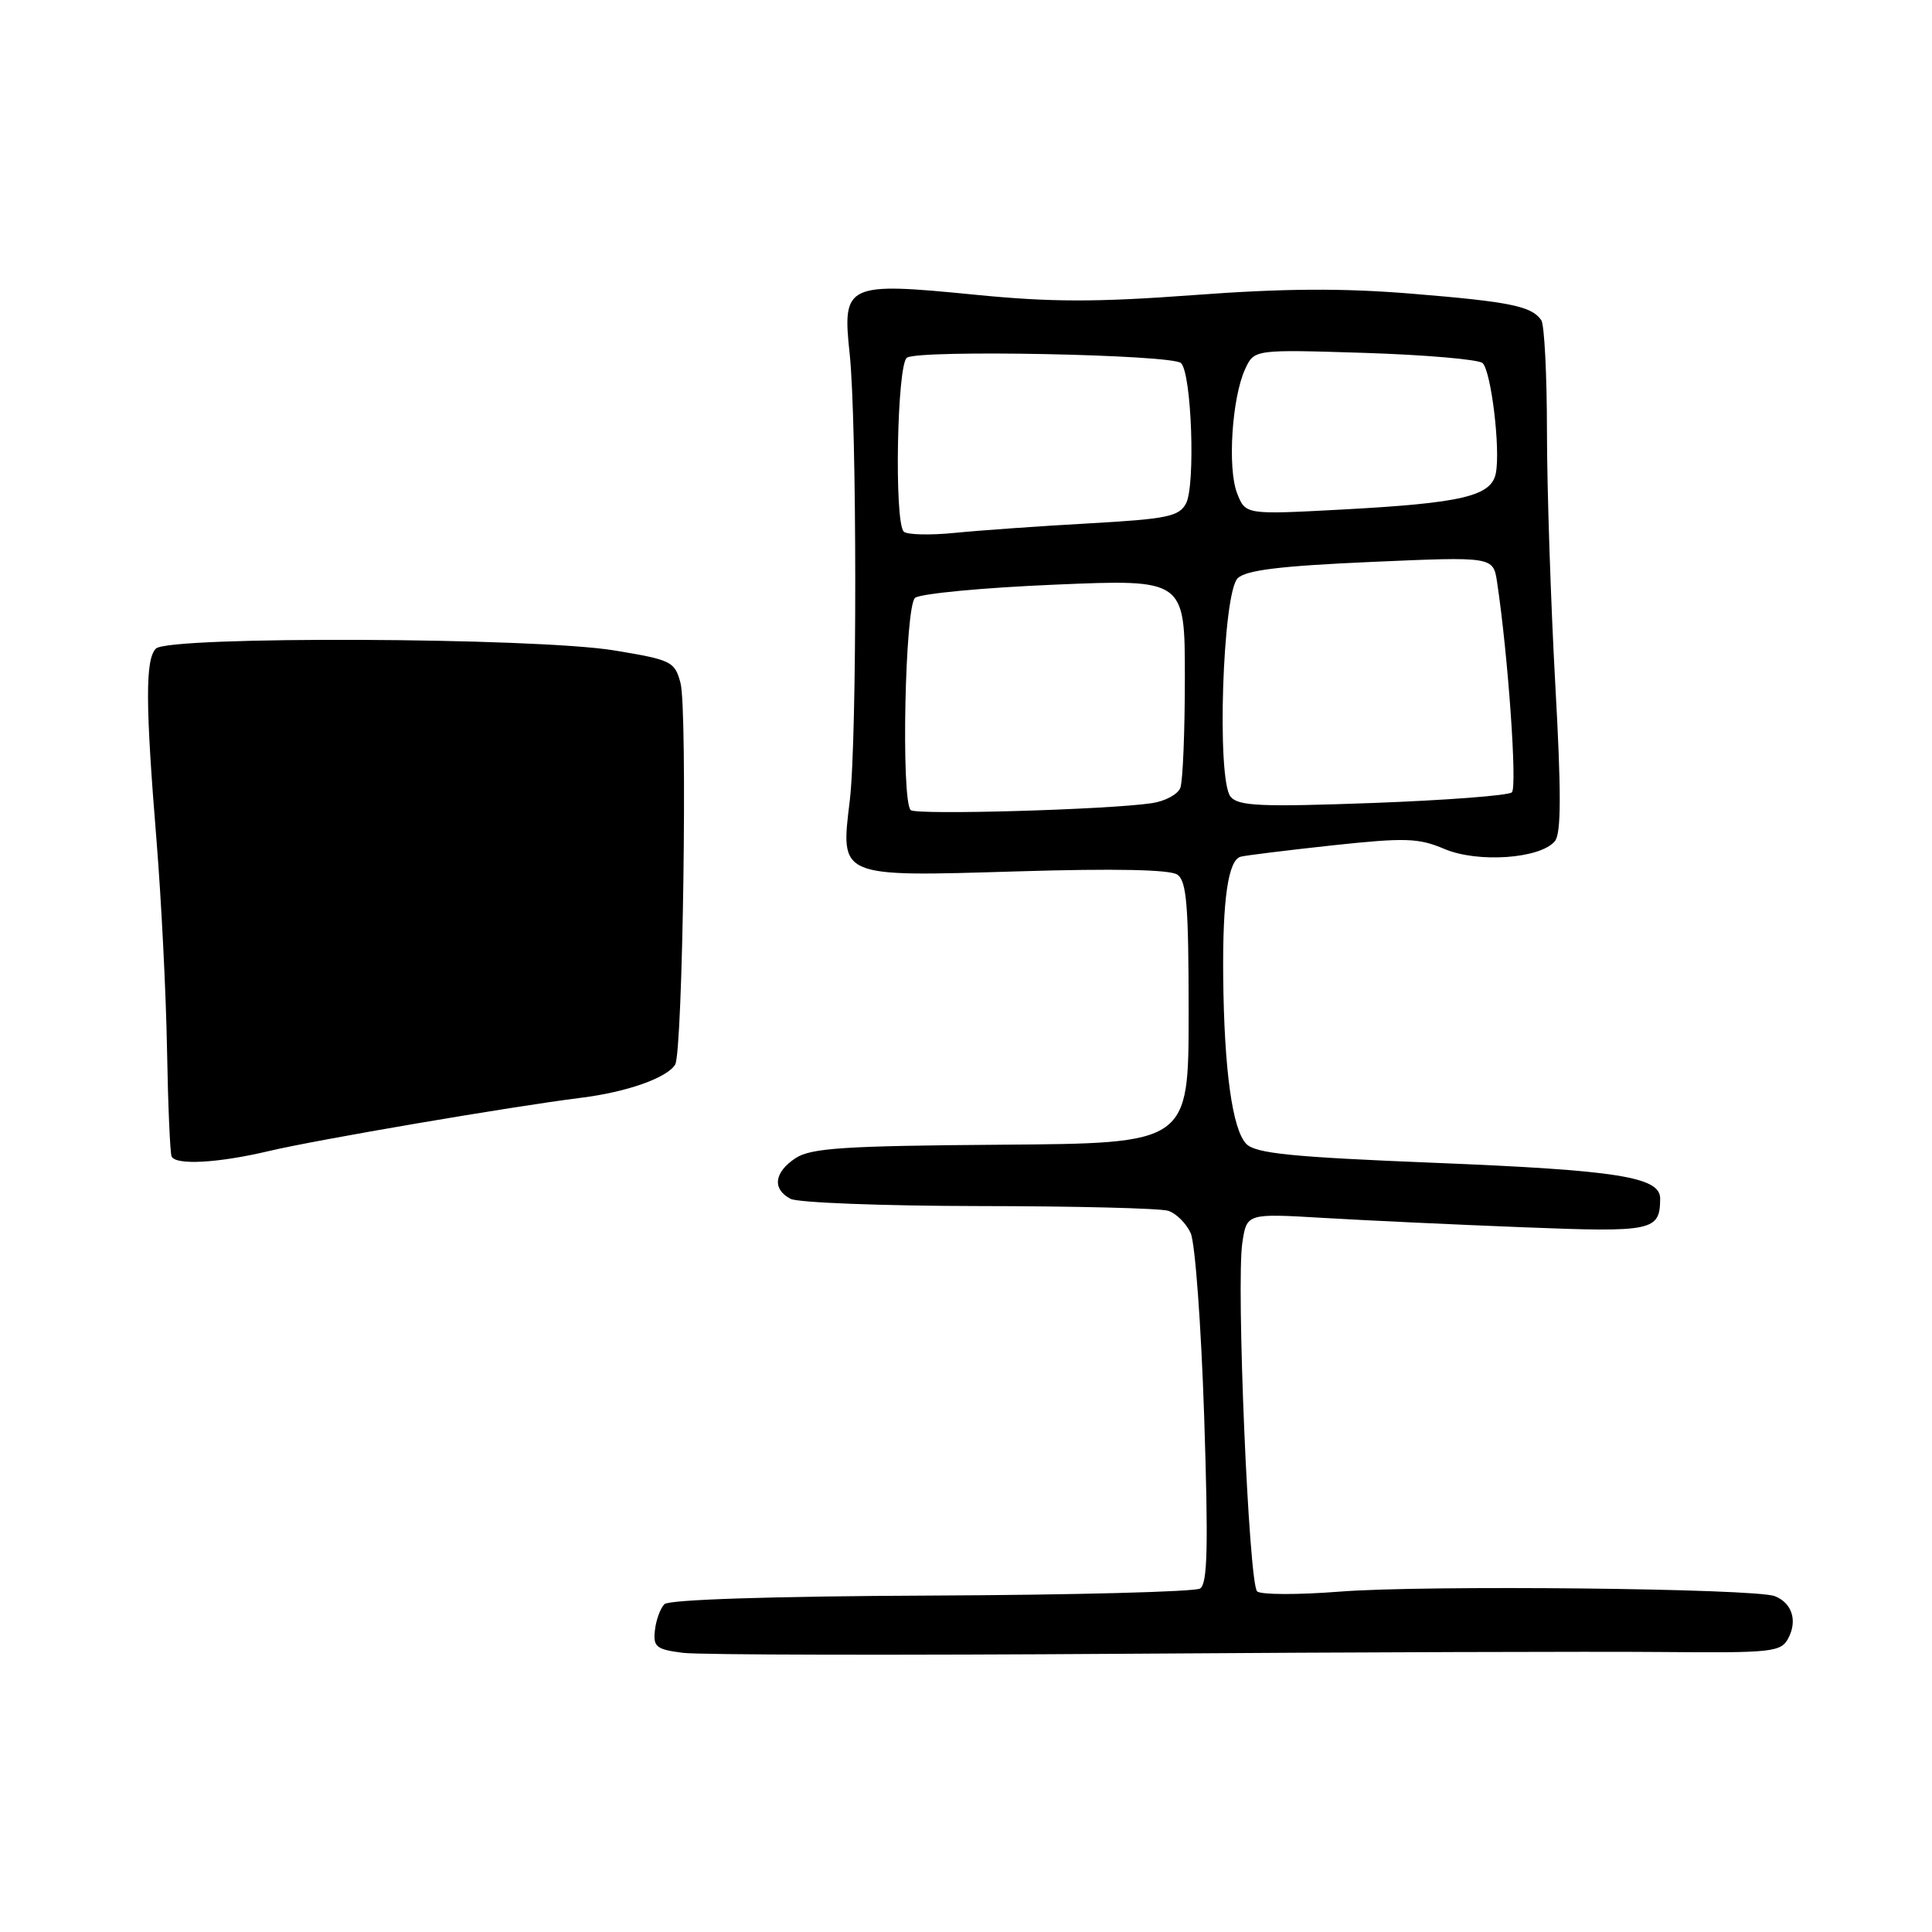 <?xml version="1.0" encoding="UTF-8" standalone="no"?>
<!DOCTYPE svg PUBLIC "-//W3C//DTD SVG 1.1//EN" "http://www.w3.org/Graphics/SVG/1.1/DTD/svg11.dtd" >
<svg xmlns="http://www.w3.org/2000/svg" xmlns:xlink="http://www.w3.org/1999/xlink" version="1.1" viewBox="0 0 256 256">
 <g >
 <path fill="currentColor"
d=" M 220.20 218.90 C 234.83 219.03 235.98 218.91 236.95 217.09 C 238.20 214.75 237.46 212.40 235.17 211.50 C 232.56 210.47 188.66 210.01 177.50 210.90 C 172.00 211.33 167.09 211.32 166.58 210.87 C 165.47 209.89 163.78 170.09 164.62 164.64 C 165.21 160.78 165.21 160.78 175.36 161.38 C 180.94 161.71 192.86 162.27 201.86 162.62 C 219.05 163.30 219.95 163.11 219.98 158.83 C 220.01 155.95 214.38 155.06 190.11 154.08 C 171.20 153.32 166.42 152.84 165.16 151.59 C 163.30 149.73 162.20 141.78 162.08 129.37 C 161.99 119.16 162.74 113.98 164.39 113.52 C 165.00 113.35 170.45 112.68 176.50 112.02 C 186.22 110.98 187.95 111.03 191.39 112.49 C 195.81 114.37 204.10 113.79 206.03 111.46 C 206.87 110.45 206.89 105.07 206.08 90.63 C 205.49 79.93 204.99 64.95 204.98 57.34 C 204.98 49.73 204.64 43.02 204.23 42.43 C 202.97 40.57 200.08 39.98 187.11 38.92 C 177.89 38.16 170.11 38.21 158.17 39.10 C 145.18 40.06 139.24 40.05 129.07 39.04 C 112.16 37.37 111.59 37.64 112.58 46.82 C 113.56 55.95 113.58 97.97 112.60 106.08 C 111.36 116.32 111.03 116.18 134.85 115.46 C 147.71 115.07 155.02 115.22 156.00 115.89 C 157.24 116.74 157.50 119.97 157.50 134.21 C 157.50 151.50 157.50 151.50 132.68 151.68 C 111.88 151.83 107.47 152.12 105.43 153.45 C 102.57 155.33 102.29 157.56 104.75 158.85 C 105.71 159.36 116.94 159.79 129.70 159.81 C 142.46 159.82 153.76 160.10 154.80 160.44 C 155.84 160.77 157.18 162.10 157.77 163.39 C 158.36 164.68 159.16 175.63 159.56 187.72 C 160.12 205.01 160.01 209.88 159.01 210.49 C 158.31 210.92 142.28 211.34 123.39 211.42 C 102.37 211.51 88.65 211.95 88.04 212.56 C 87.50 213.10 86.93 214.66 86.78 216.02 C 86.53 218.22 86.95 218.56 90.50 219.01 C 92.70 219.29 119.25 219.34 149.50 219.13 C 179.75 218.92 211.57 218.82 220.20 218.90 Z  M 35.63 152.52 C 42.12 150.99 67.75 146.62 77.00 145.46 C 83.05 144.71 88.37 142.83 89.46 141.07 C 90.48 139.41 91.12 94.05 90.17 90.50 C 89.41 87.65 88.98 87.44 81.43 86.19 C 70.98 84.46 22.34 84.26 20.66 85.94 C 19.24 87.36 19.26 93.28 20.75 111.50 C 21.37 119.20 22.00 131.57 22.13 139.00 C 22.26 146.43 22.54 152.84 22.74 153.25 C 23.33 154.42 28.92 154.11 35.63 152.52 Z  M 120.67 107.34 C 119.38 106.05 119.91 80.32 121.25 79.22 C 121.94 78.66 130.26 77.87 139.75 77.47 C 157.00 76.74 157.00 76.74 157.00 89.79 C 157.00 96.97 156.73 103.54 156.40 104.39 C 156.08 105.25 154.39 106.16 152.65 106.42 C 146.88 107.29 121.36 108.02 120.67 107.34 Z  M 163.06 105.57 C 161.19 103.32 162.00 78.55 164.00 76.62 C 165.11 75.54 169.67 74.99 181.68 74.46 C 197.86 73.75 197.86 73.75 198.37 77.13 C 199.83 86.81 201.06 104.33 200.33 104.99 C 199.88 105.41 191.58 106.04 181.89 106.40 C 167.05 106.94 164.09 106.81 163.06 105.57 Z  M 119.75 70.44 C 118.47 69.12 118.86 48.21 120.18 47.39 C 121.92 46.31 155.33 46.98 156.49 48.11 C 157.90 49.49 158.42 64.35 157.15 66.72 C 156.23 68.44 154.62 68.77 144.30 69.35 C 137.81 69.71 129.80 70.28 126.50 70.61 C 123.20 70.94 120.16 70.86 119.75 70.44 Z  M 163.92 65.35 C 162.63 62.05 163.24 52.68 164.99 48.90 C 166.19 46.30 166.19 46.30 180.84 46.76 C 188.90 47.02 195.93 47.63 196.45 48.11 C 197.58 49.17 198.83 59.45 198.21 62.69 C 197.62 65.75 193.76 66.66 177.76 67.52 C 165.03 68.20 165.03 68.20 163.92 65.35 Z "/>
</g>
</svg>